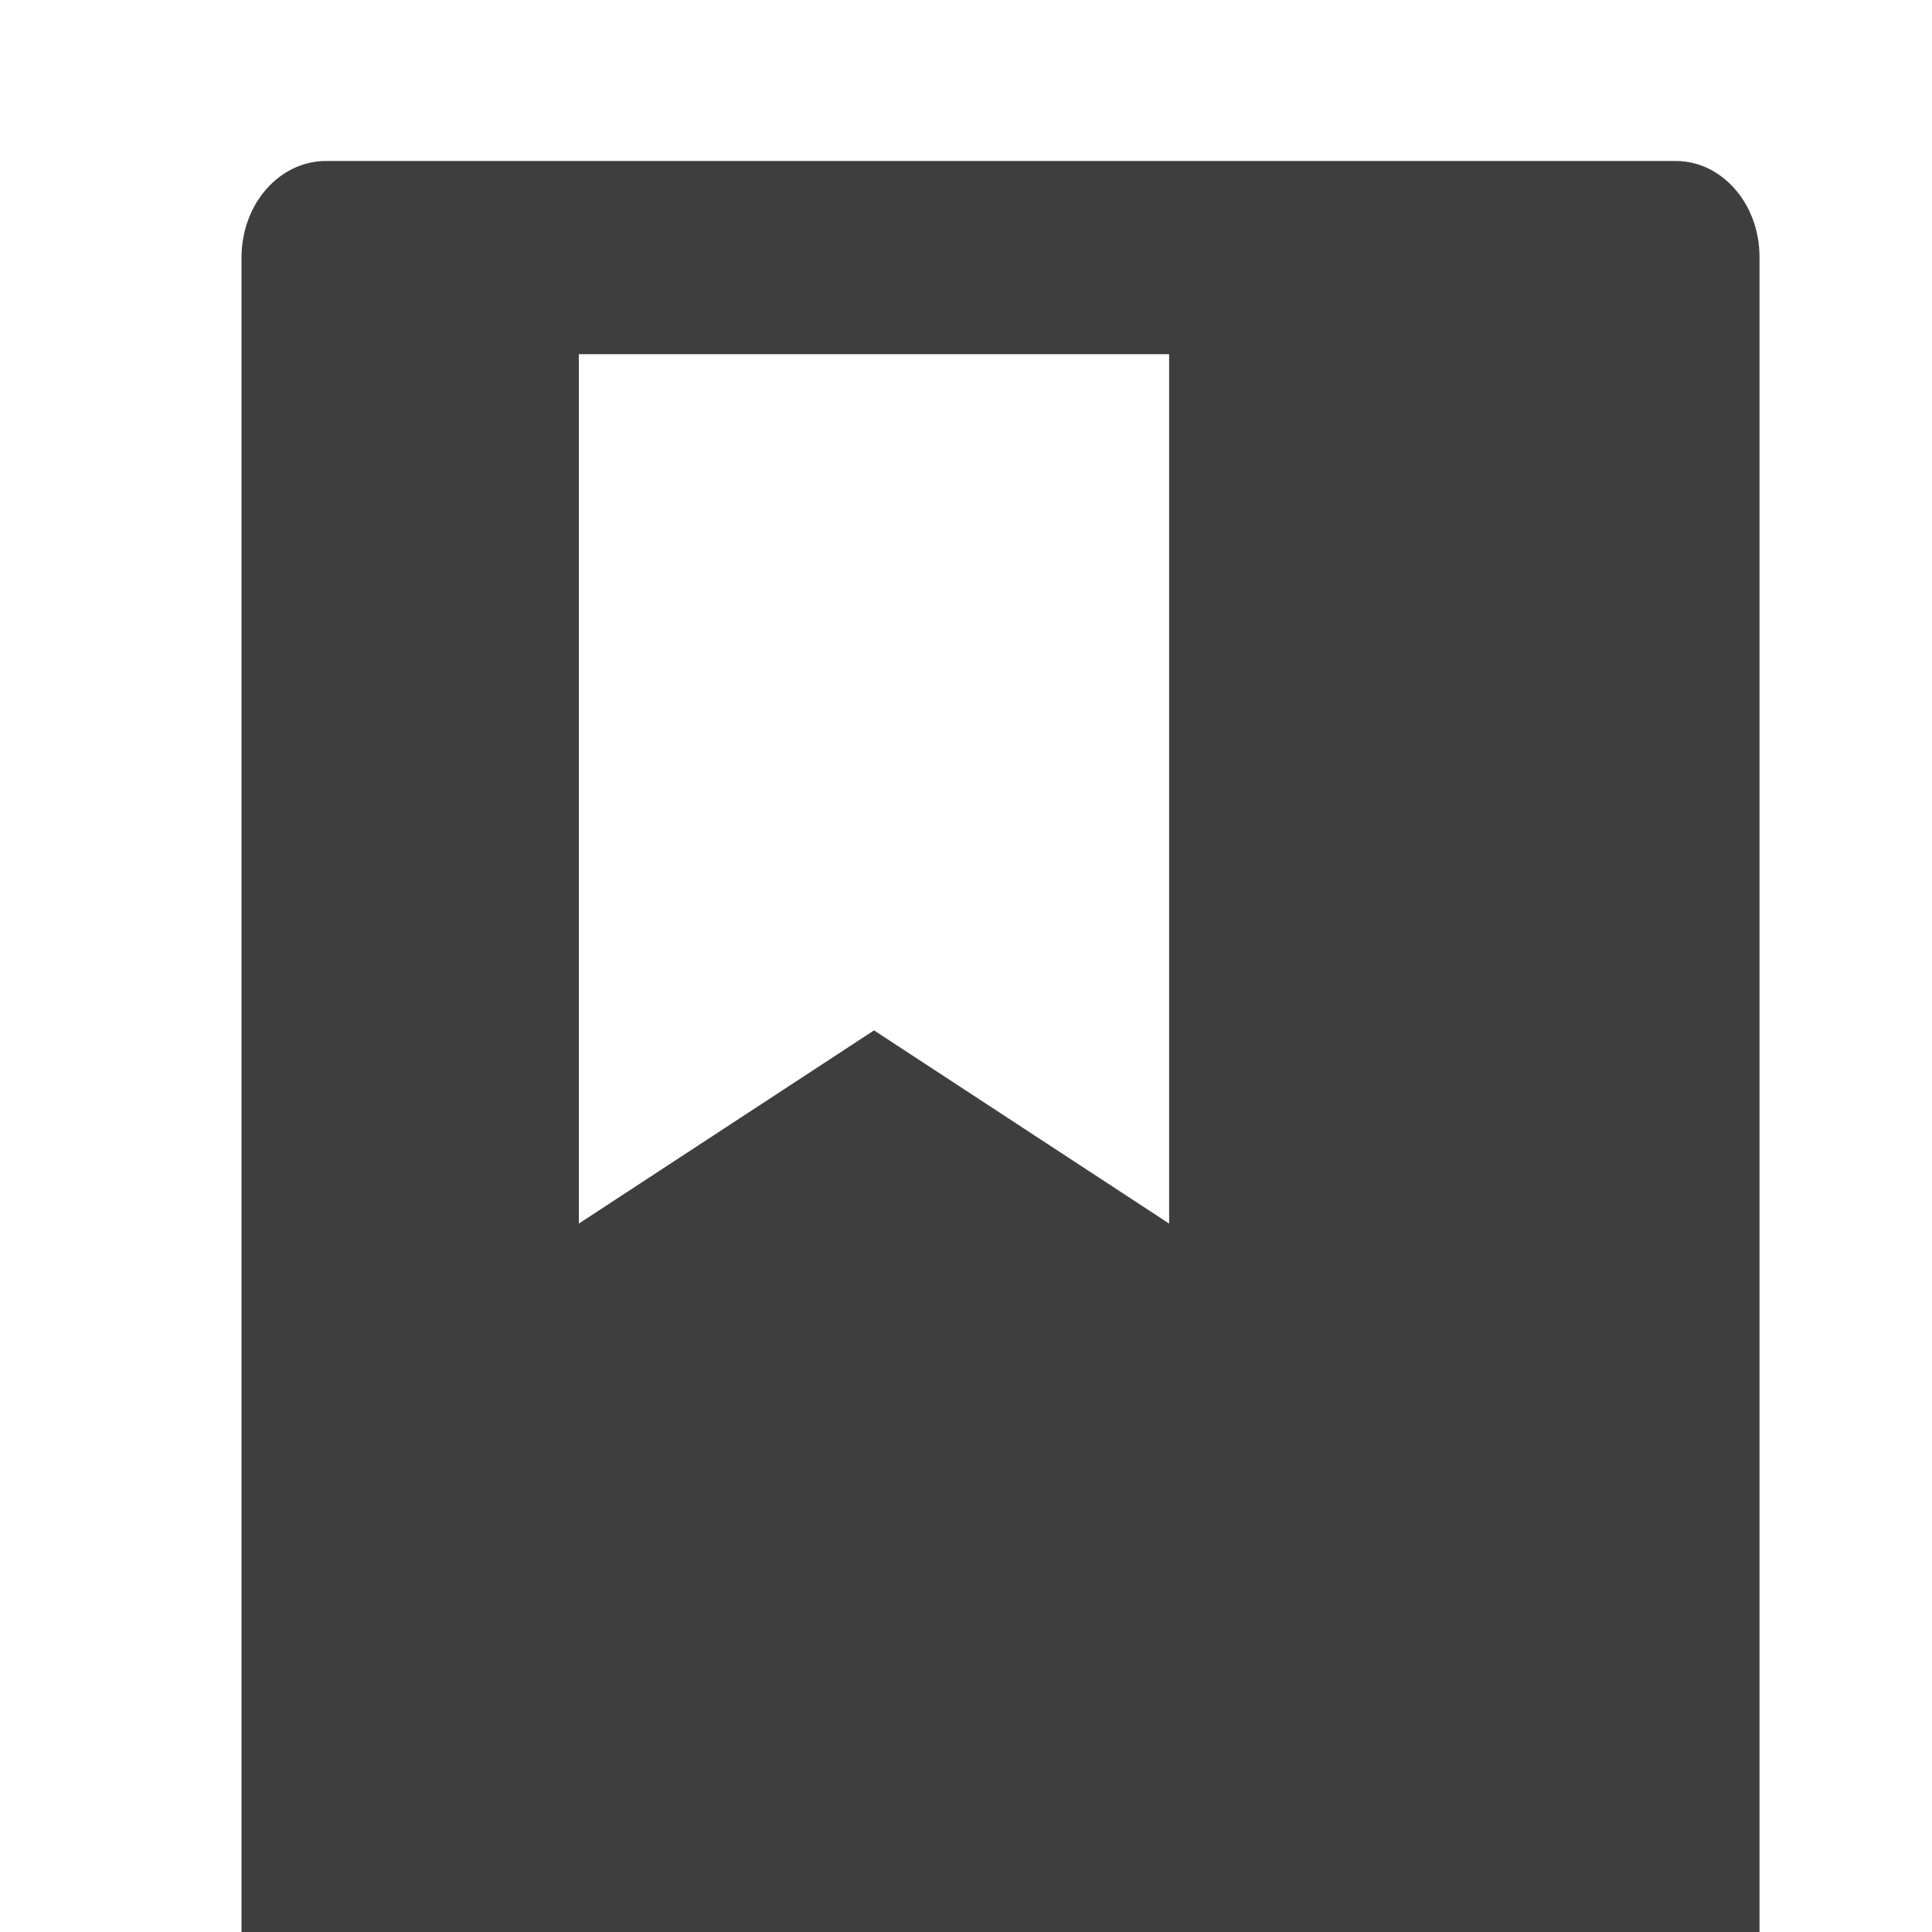 <svg width="28" height="28" viewBox="0 0 28 28" fill="none" xmlns="http://www.w3.org/2000/svg">
<g clip-path="url(#clip0)">
<path d="M25.5 3.722V28.944C25.497 29.312 25.369 29.664 25.142 29.924C24.915 30.183 24.607 30.33 24.286 30.333H4.714C4.392 30.333 4.083 30.187 3.856 29.926C3.628 29.666 3.5 29.313 3.5 28.944V3.722C3.503 3.354 3.631 3.002 3.858 2.743C4.085 2.483 4.393 2.336 4.714 2.333H24.286C24.956 2.333 25.5 2.955 25.5 3.722ZM8.389 5.133V17.733L12.667 14.933L16.944 17.733V5.133H8.389Z" fill="#3E3E3E"/>
</g>
<defs>
<clipPath id="clip0">
<rect width="28" height="28" fill="white"/>
</clipPath>
</defs>
</svg>
